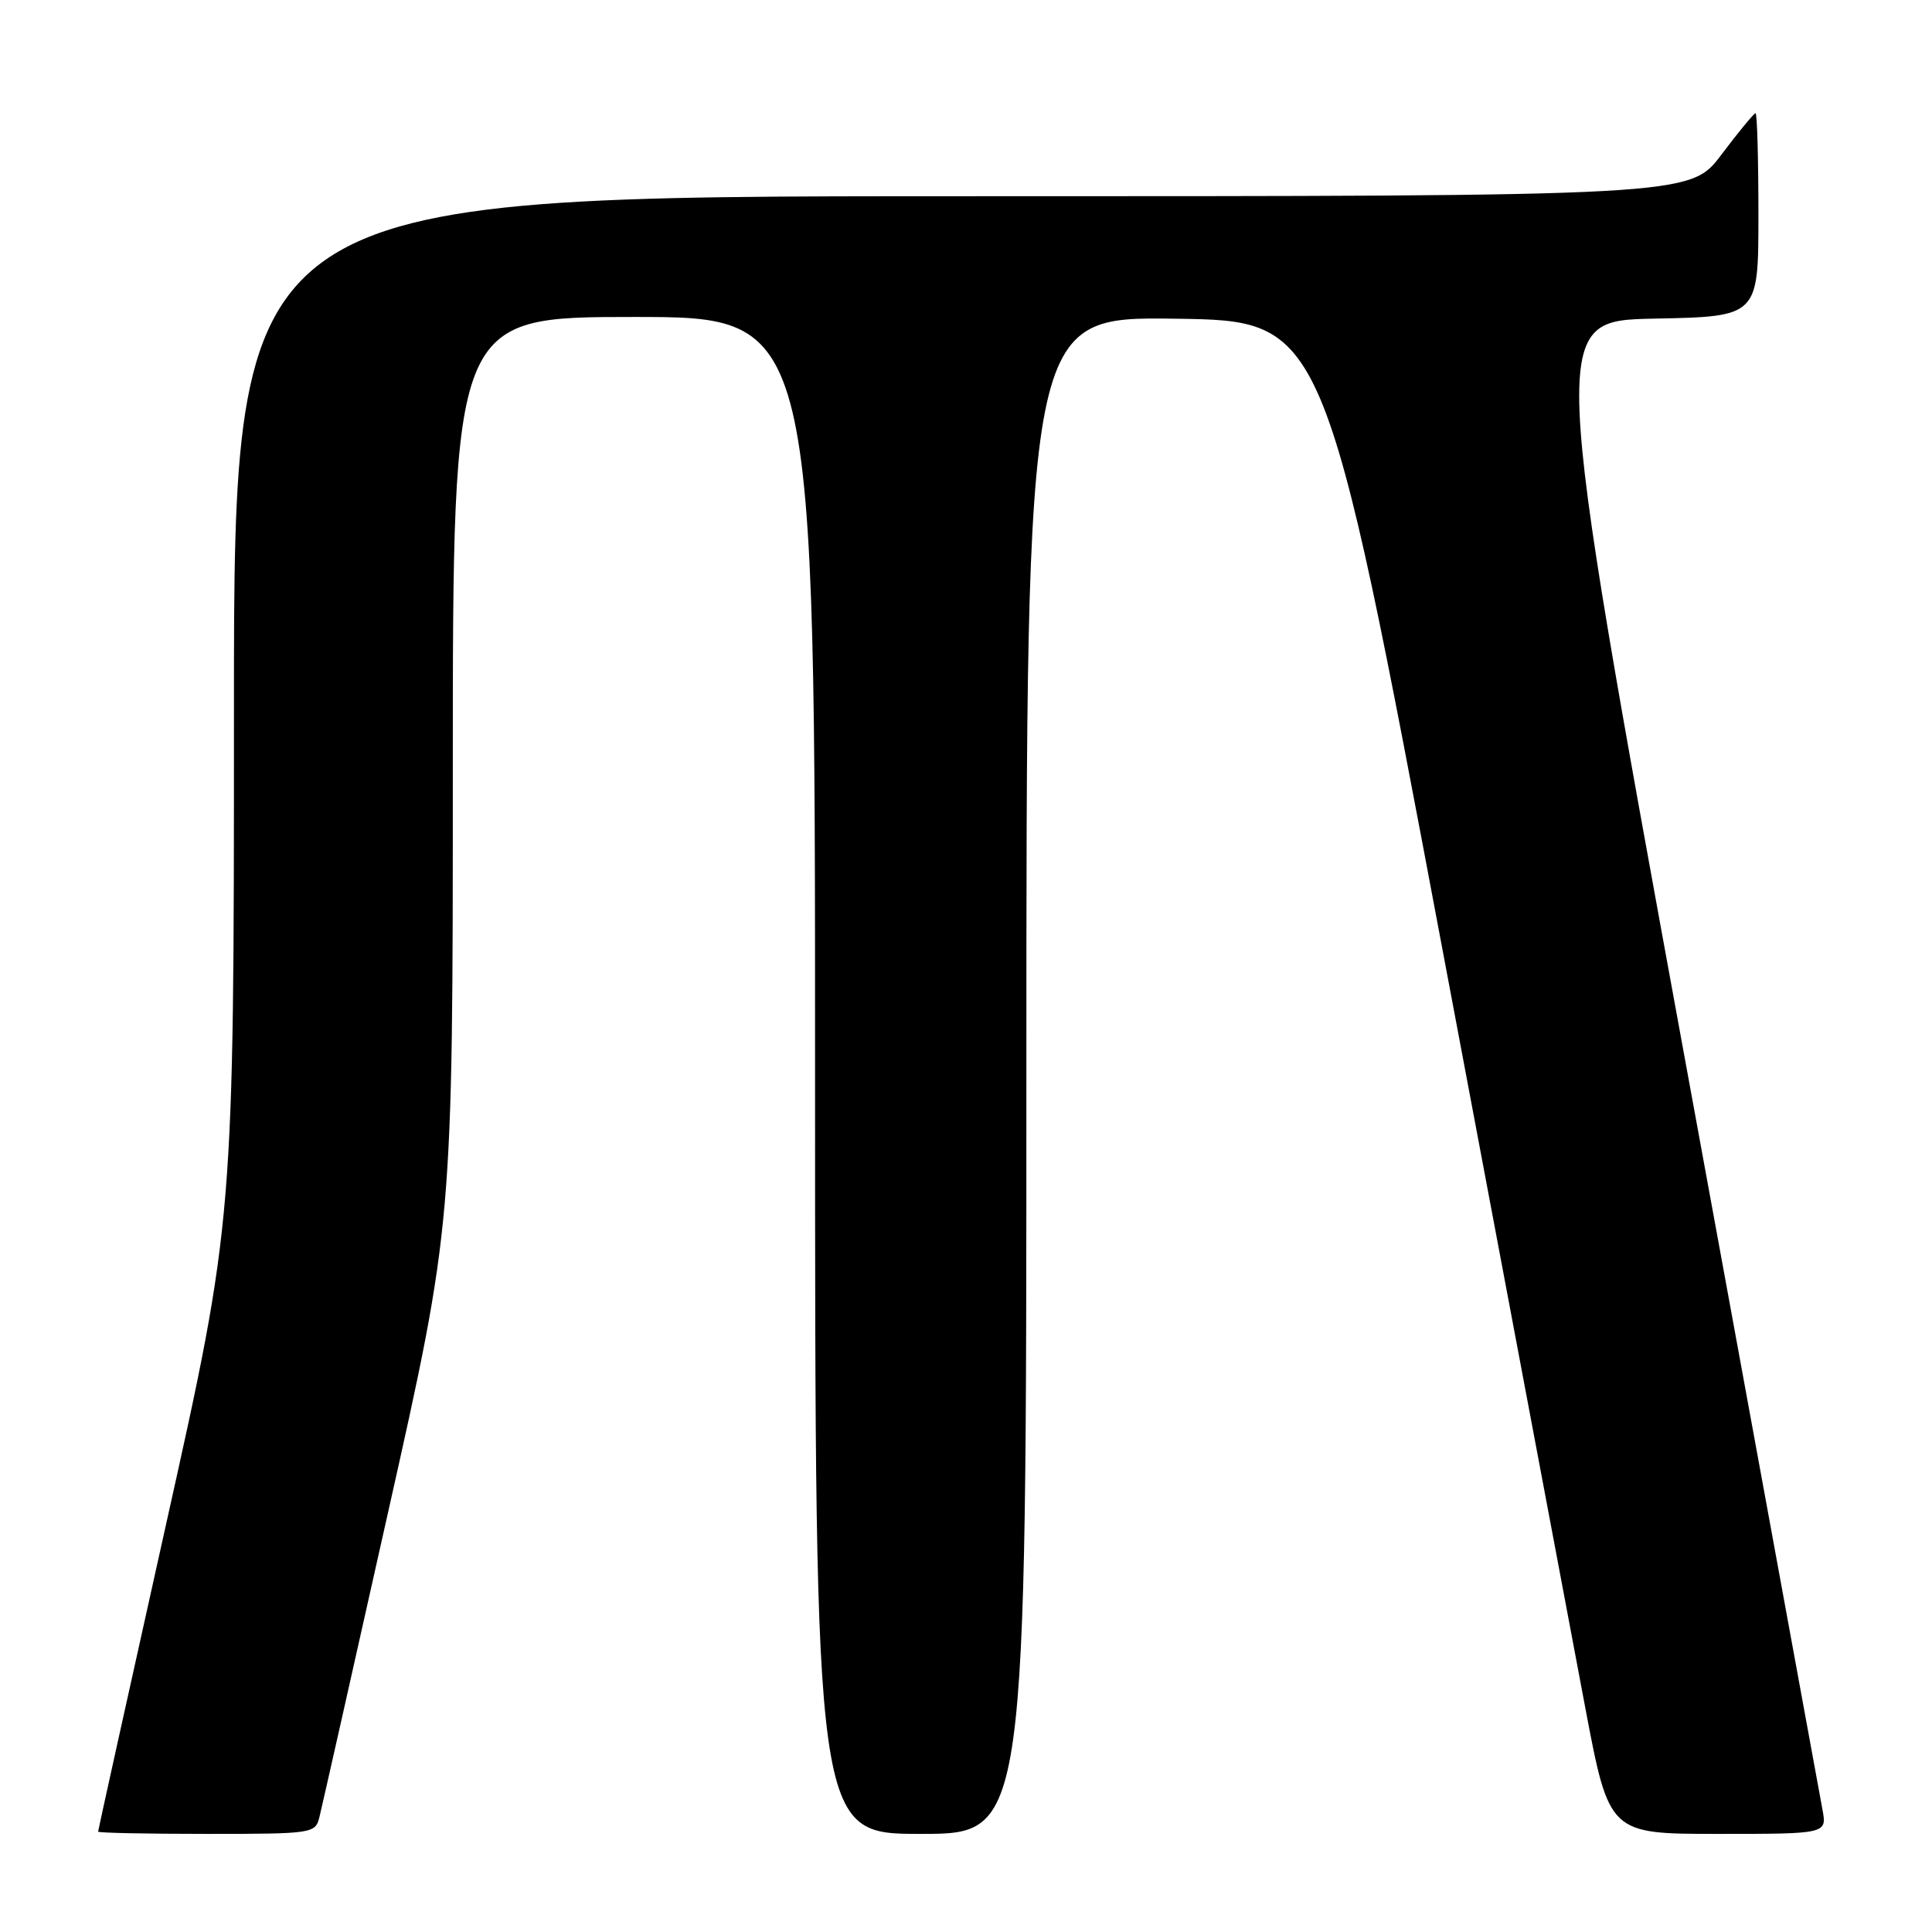 <?xml version="1.0" encoding="UTF-8" standalone="no"?>
<!DOCTYPE svg PUBLIC "-//W3C//DTD SVG 1.1//EN" "http://www.w3.org/Graphics/SVG/1.1/DTD/svg11.dtd" >
<svg xmlns="http://www.w3.org/2000/svg" xmlns:xlink="http://www.w3.org/1999/xlink" version="1.1" viewBox="0 0 256 256">
 <g >
 <path fill="currentColor"
d=" M 42.33 240.75 C 42.64 239.51 46.74 221.32 51.44 200.31 C 60.00 162.13 60.00 162.13 60.00 102.06 C 60.00 42.00 60.00 42.00 84.00 42.00 C 108.00 42.00 108.00 42.00 108.00 142.50 C 108.00 243.00 108.00 243.00 122.00 243.00 C 136.00 243.00 136.00 243.00 136.00 142.48 C 136.00 41.96 136.00 41.96 155.73 42.23 C 175.46 42.50 175.46 42.50 191.17 126.00 C 199.81 171.93 208.31 217.04 210.05 226.25 C 213.22 243.00 213.22 243.00 227.66 243.00 C 242.09 243.00 242.09 243.00 241.48 239.75 C 241.15 237.96 232.88 192.85 223.11 139.50 C 205.35 42.50 205.35 42.50 219.17 42.22 C 233.00 41.95 233.00 41.95 233.00 28.47 C 233.00 21.06 232.83 15.00 232.62 15.00 C 232.41 15.00 230.37 17.47 228.09 20.50 C 223.94 26.00 223.94 26.00 127.47 26.00 C 31.00 26.00 31.00 26.00 31.00 93.80 C 31.00 161.60 31.00 161.60 22.00 202.00 C 17.05 224.22 13.00 242.54 13.00 242.70 C 13.00 242.87 19.48 243.00 27.39 243.00 C 41.49 243.00 41.79 242.95 42.33 240.75 Z "/>
</g>
</svg>